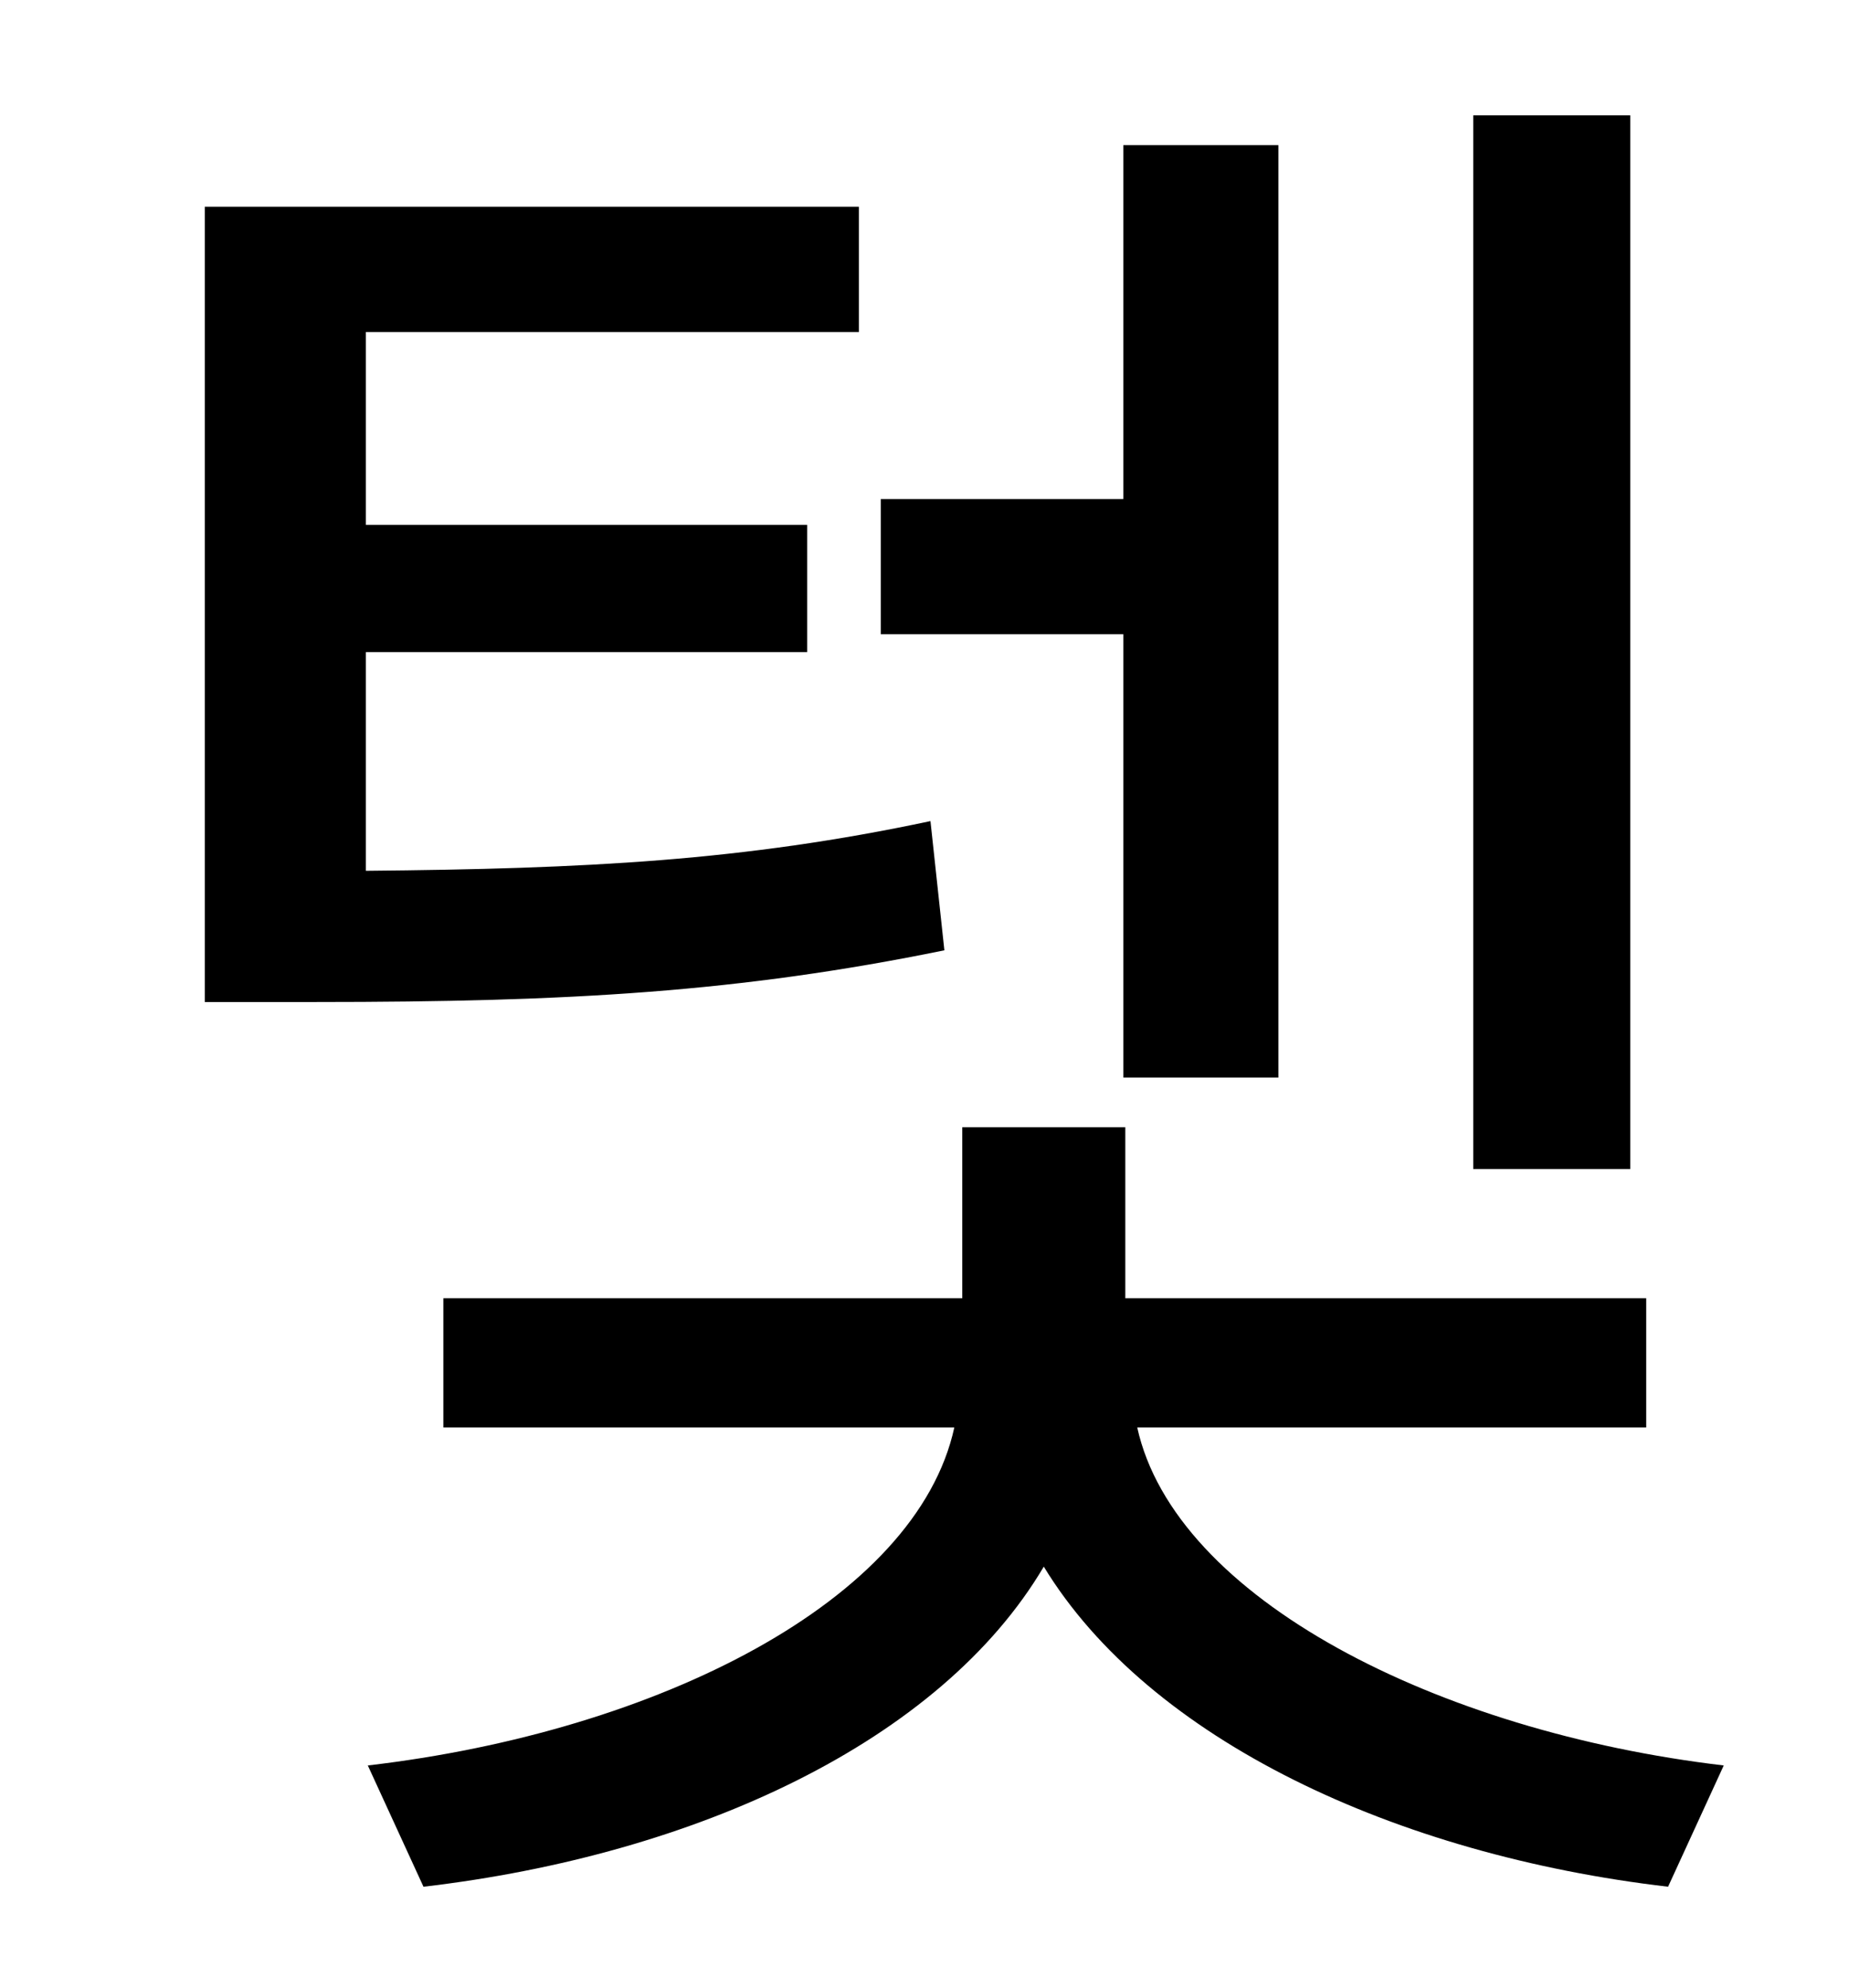 <?xml version="1.0" standalone="no"?>
<!DOCTYPE svg PUBLIC "-//W3C//DTD SVG 1.1//EN" "http://www.w3.org/Graphics/SVG/1.1/DTD/svg11.dtd" >
<svg xmlns="http://www.w3.org/2000/svg" xmlns:xlink="http://www.w3.org/1999/xlink" version="1.1" viewBox="-10 0 930 1000">
   <path fill="currentColor"
d="M810 58v530h-79v-530h79zM555 542v-223h-122v-68h122v-178h78v469h-78zM458 413l7 65c-103 21 -188 26 -316 26h-56v-400h329v63h-248v97h222v64h-222v110c111 -1 190 -5 284 -25zM818 718h-256c19 86 151 153 295 170l-28 61c-137 -16 -261 -74 -314 -161
c-52 88 -175 145 -312 161l-28 -61c146 -17 276 -83 295 -170h-257v-65h261v-86h82v86h262v65z" />
</svg>
